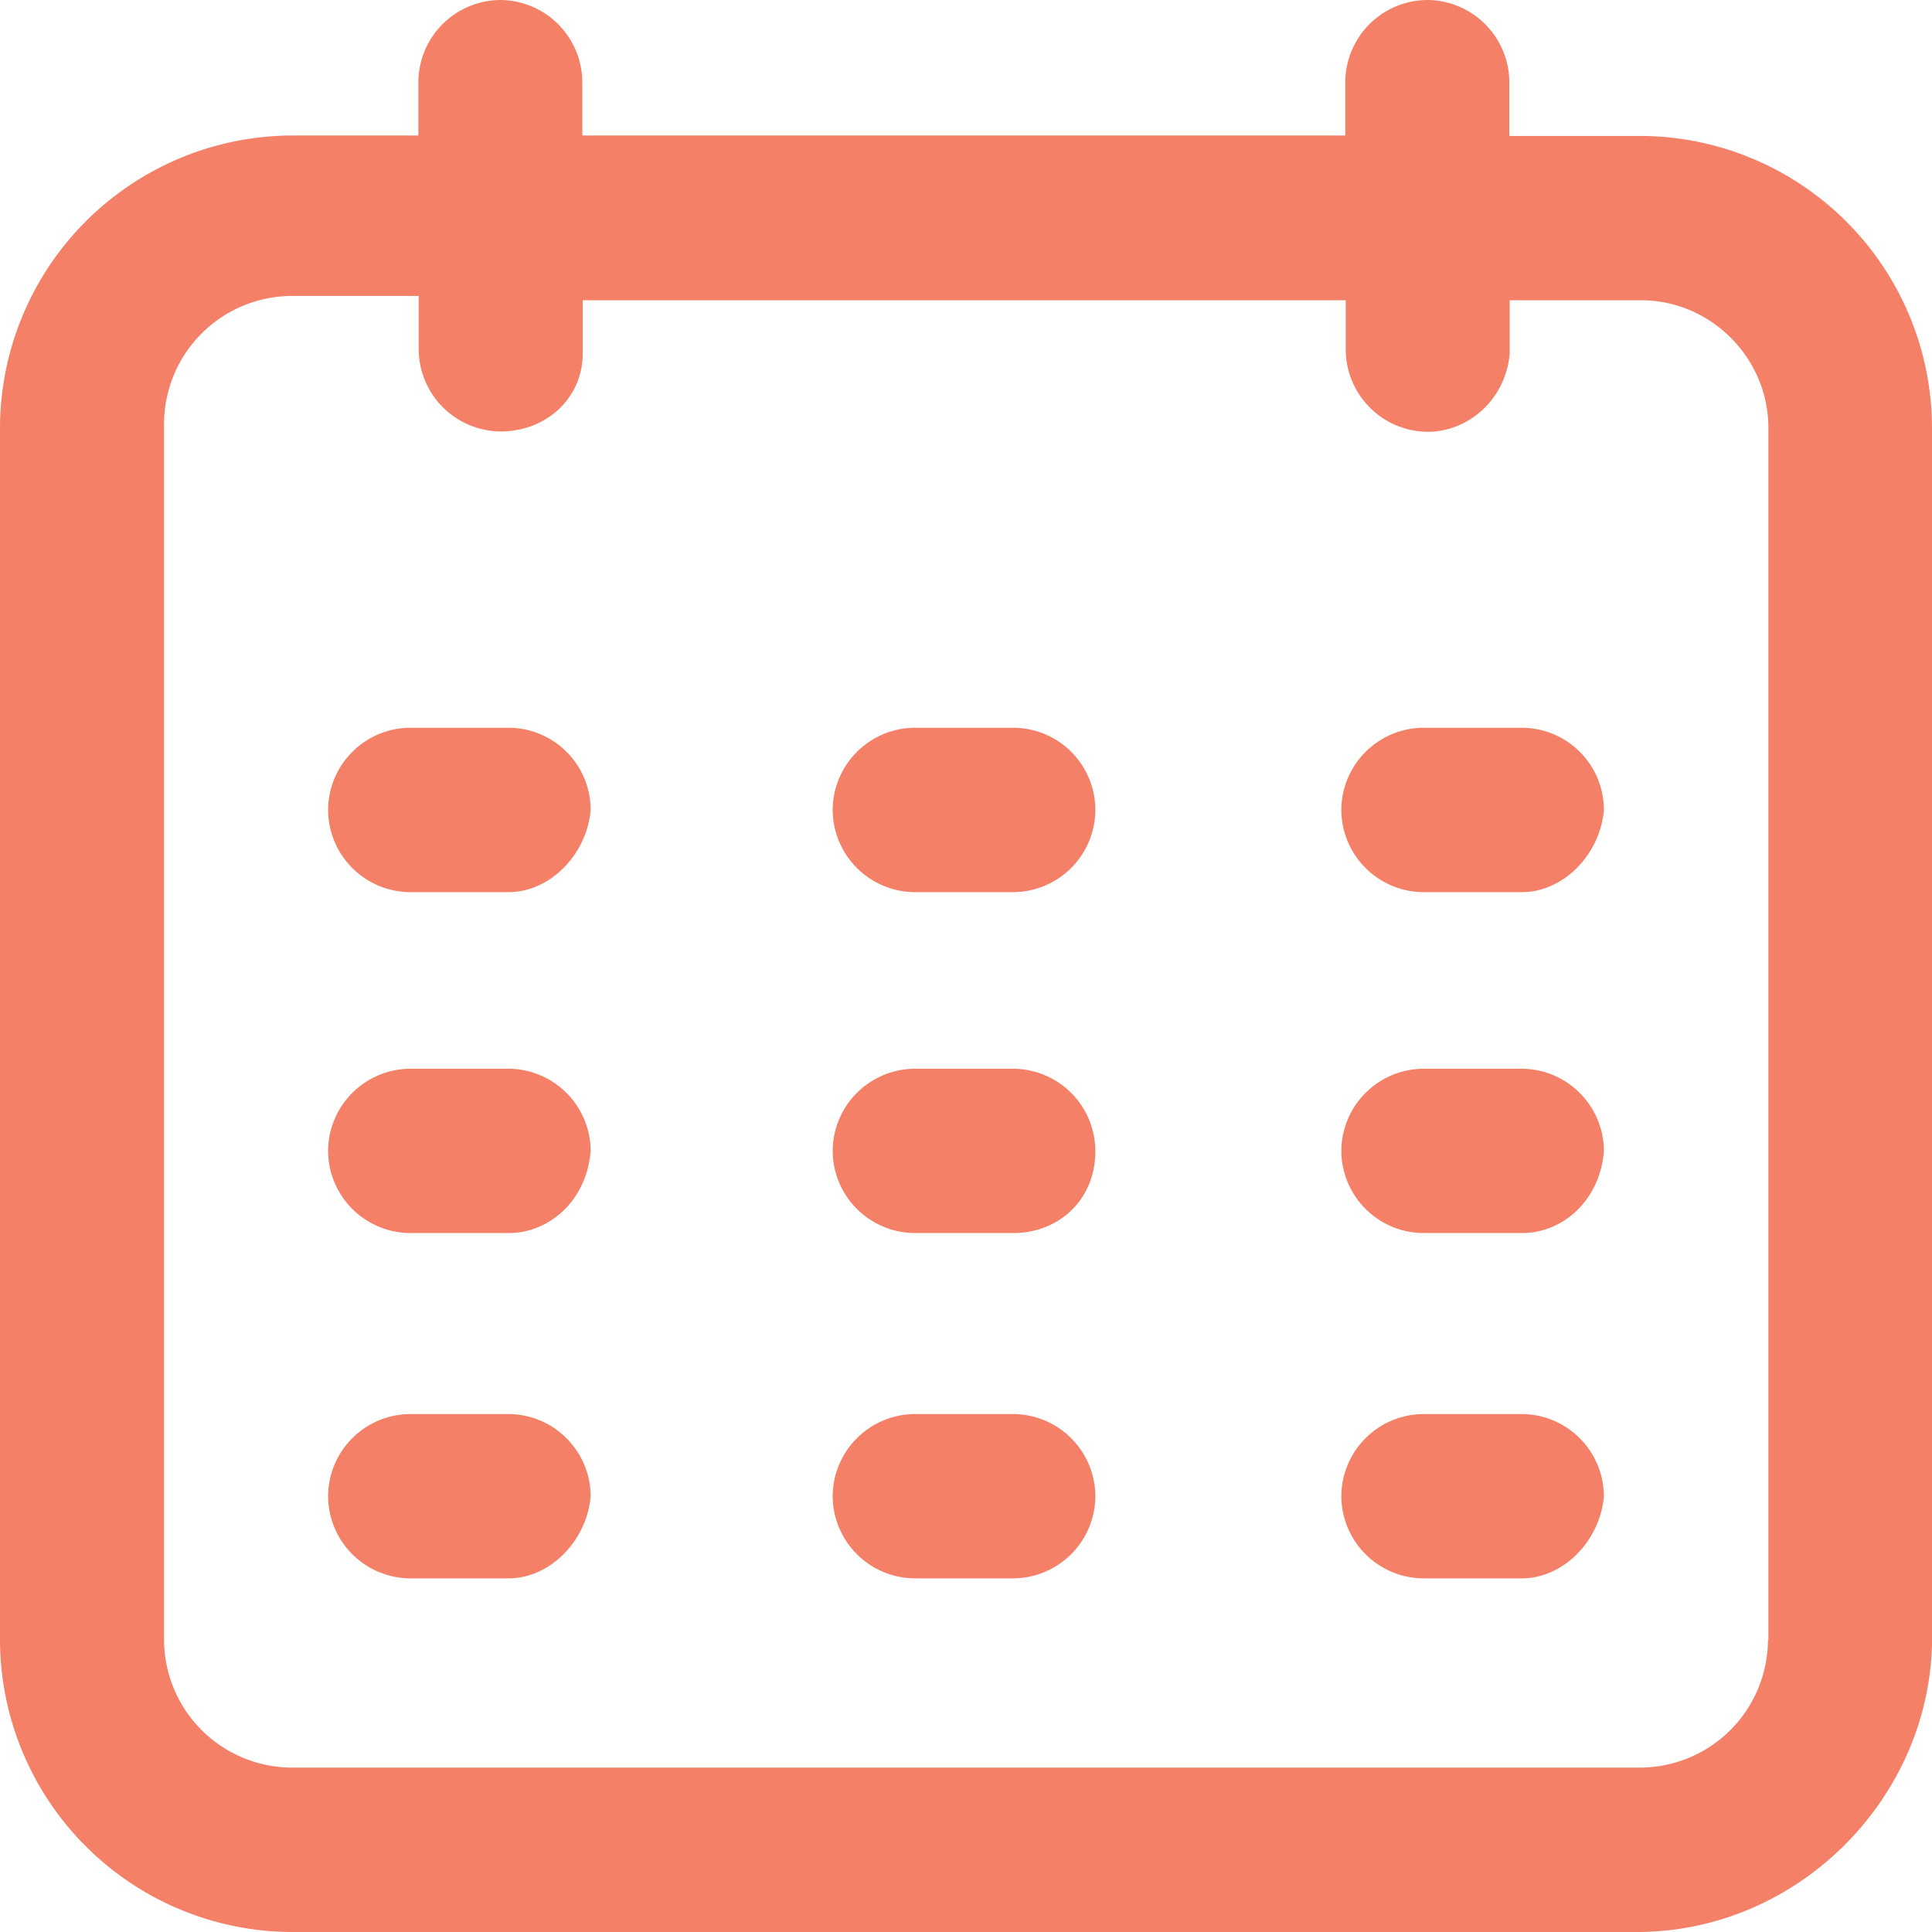 <svg width="22" height="22" xmlns="http://www.w3.org/2000/svg"><g fill="#F48067" fill-rule="nonzero"><path d="M18.682 1.548h-1.495V.936A.94.94 0 0 0 16.253 0a.94.94 0 0 0-.934.936v.607H6.631V.936A.94.94 0 0 0 5.698 0a.94.94 0 0 0-.934.936v.607H3.318A3.337 3.337 0 0 0 0 4.868v13.807A3.334 3.334 0 0 0 3.318 22h15.32c1.822 0 3.317-1.498 3.362-3.275V4.868a3.33 3.33 0 0 0-3.318-3.32Zm1.45 17.127a1.46 1.46 0 0 1-1.45 1.453H3.318a1.46 1.46 0 0 1-1.45-1.453V4.823a1.46 1.46 0 0 1 1.45-1.453h1.45v.607a.94.94 0 0 0 .934.936c.512 0 .934-.374.934-.89v-.604h8.688v.563a.94.94 0 0 0 .934.935c.466 0 .889-.373.933-.89v-.608h1.496c.794 0 1.45.657 1.45 1.453v13.803h-.005Z"/><path d="M5.792 8.287H4.669a.94.94 0 0 0-.933.936.94.94 0 0 0 .933.936h1.123c.467 0 .889-.423.934-.936a.937.937 0 0 0-.934-.936ZM17.33 8.287h-1.122a.94.94 0 0 0-.934.936.94.94 0 0 0 .934.936h1.123c.467 0 .889-.423.933-.936a.937.937 0 0 0-.933-.936ZM11.539 8.287h-1.123a.94.94 0 0 0-.934.936.94.94 0 0 0 .934.936h1.123a.94.94 0 0 0 .934-.936.937.937 0 0 0-.934-.936ZM5.792 12.17H4.669a.94.94 0 0 0-.933.936.94.94 0 0 0 .933.935h1.123c.467 0 .889-.373.934-.935a.94.94 0 0 0-.934-.936ZM17.33 12.17h-1.122a.94.94 0 0 0-.934.936.94.94 0 0 0 .934.935h1.123c.467 0 .889-.373.933-.935a.94.94 0 0 0-.933-.936ZM11.539 12.17h-1.123a.94.94 0 0 0-.934.936.94.94 0 0 0 .934.935h1.123c.512 0 .934-.373.934-.935a.94.94 0 0 0-.934-.936ZM5.792 16.102H4.669a.94.94 0 0 0-.933.936.94.94 0 0 0 .933.935h1.123c.467 0 .889-.422.934-.935a.94.94 0 0 0-.934-.936ZM17.33 16.102h-1.122a.94.94 0 0 0-.934.936.94.94 0 0 0 .934.935h1.123c.467 0 .889-.422.933-.935a.94.94 0 0 0-.933-.936ZM11.539 16.102h-1.123a.94.94 0 0 0-.934.936.94.94 0 0 0 .934.935h1.123a.94.94 0 0 0 .934-.935.94.94 0 0 0-.934-.936Z"/></g></svg>